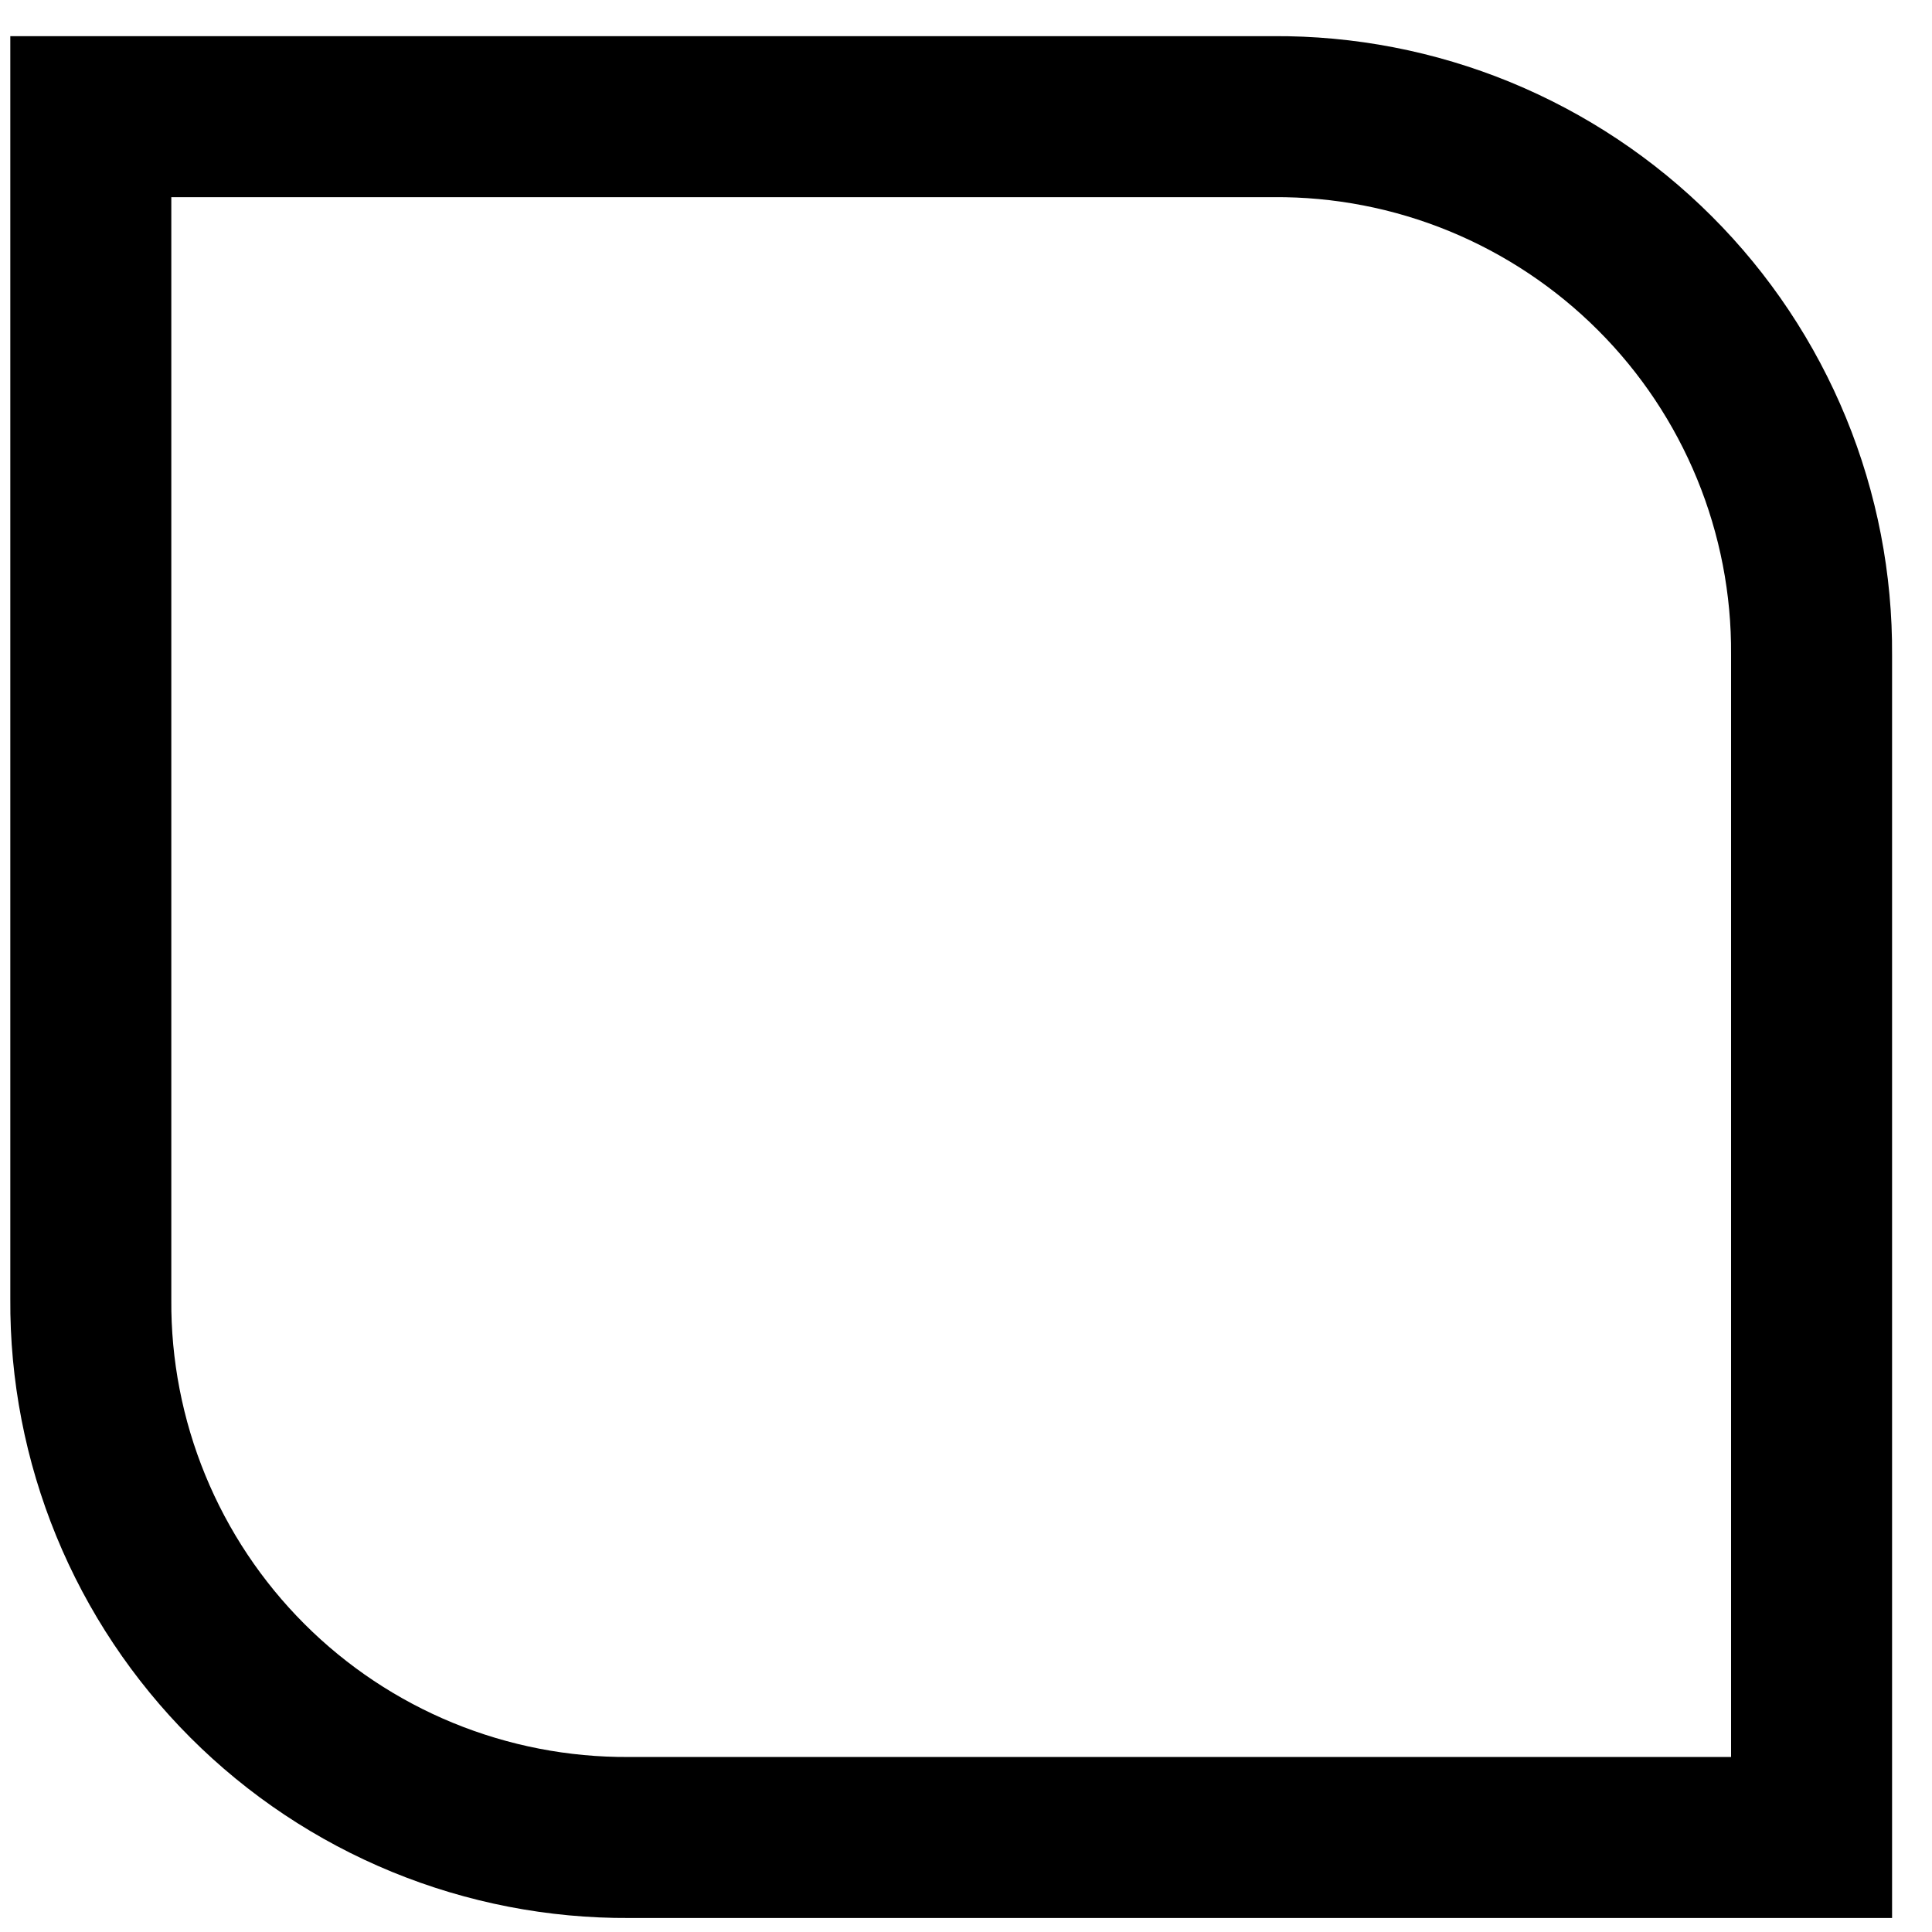 <svg width="24" height="24" viewBox="0 0 24 24" fill="none" xmlns="http://www.w3.org/2000/svg">
    <path fill-rule="evenodd" clip-rule="evenodd" d="M1.128 16.139L1.128 1.449L15.817 1.449C16.697 1.443 17.569 1.612 18.383 1.946C19.197 2.281 19.936 2.773 20.558 3.395C21.181 4.017 21.673 4.757 22.007 5.57C22.341 6.384 22.51 7.256 22.504 8.136V22.826L7.815 22.826C6.935 22.831 6.063 22.662 5.249 22.328C4.435 21.994 3.696 21.502 3.074 20.88C2.452 20.258 1.959 19.518 1.625 18.704C1.291 17.89 1.122 17.018 1.128 16.139Z" stroke="black" stroke-width="2"/>
</svg>
